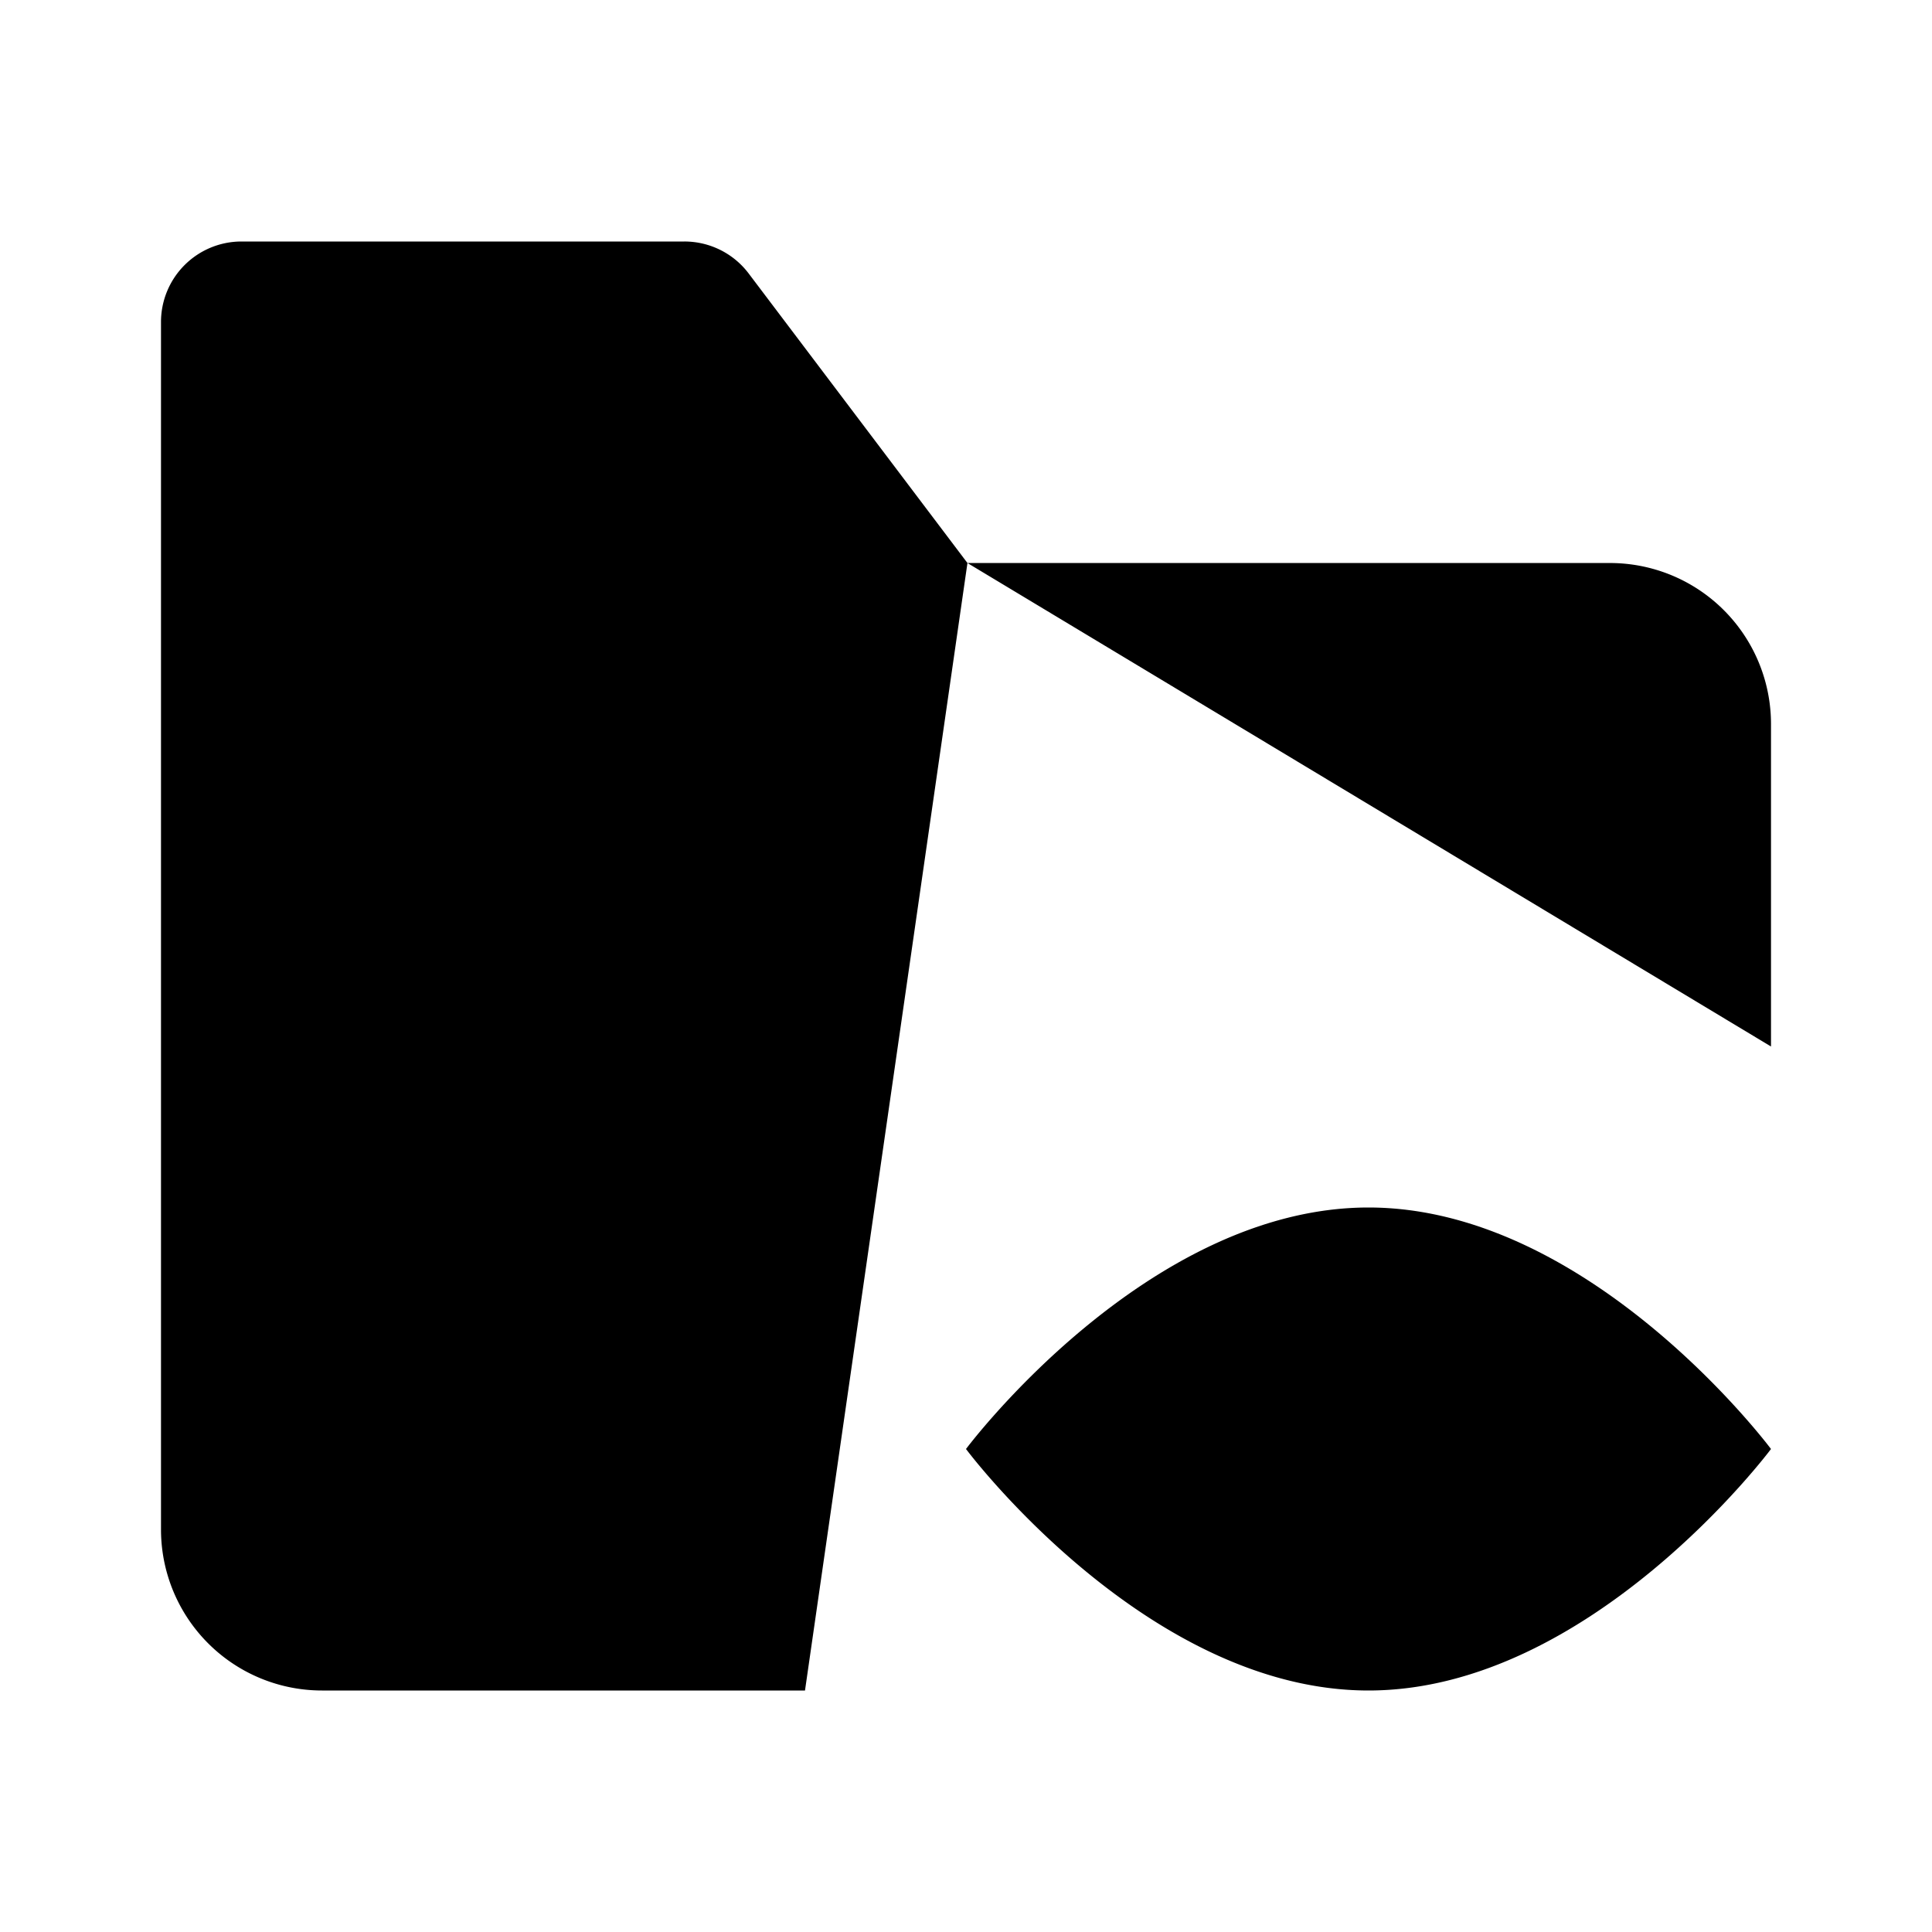 <svg xmlns="http://www.w3.org/2000/svg" viewBox="0 0 24 24"><path d="M8 6.994h4.018m0 0H20a2 2 0 0 1 2 2V13m-9.982-6.006L9.3 3.397A1 1 0 0 0 8.502 3H3a1 1 0 0 0-1 1v15a2 2 0 0 0 2 2h6M17 21c2.761 0 5-3 5-3s-2.239-3-5-3-5 3-5 3 2.239 3 5 3M17.016 18.003h.009"/></svg>